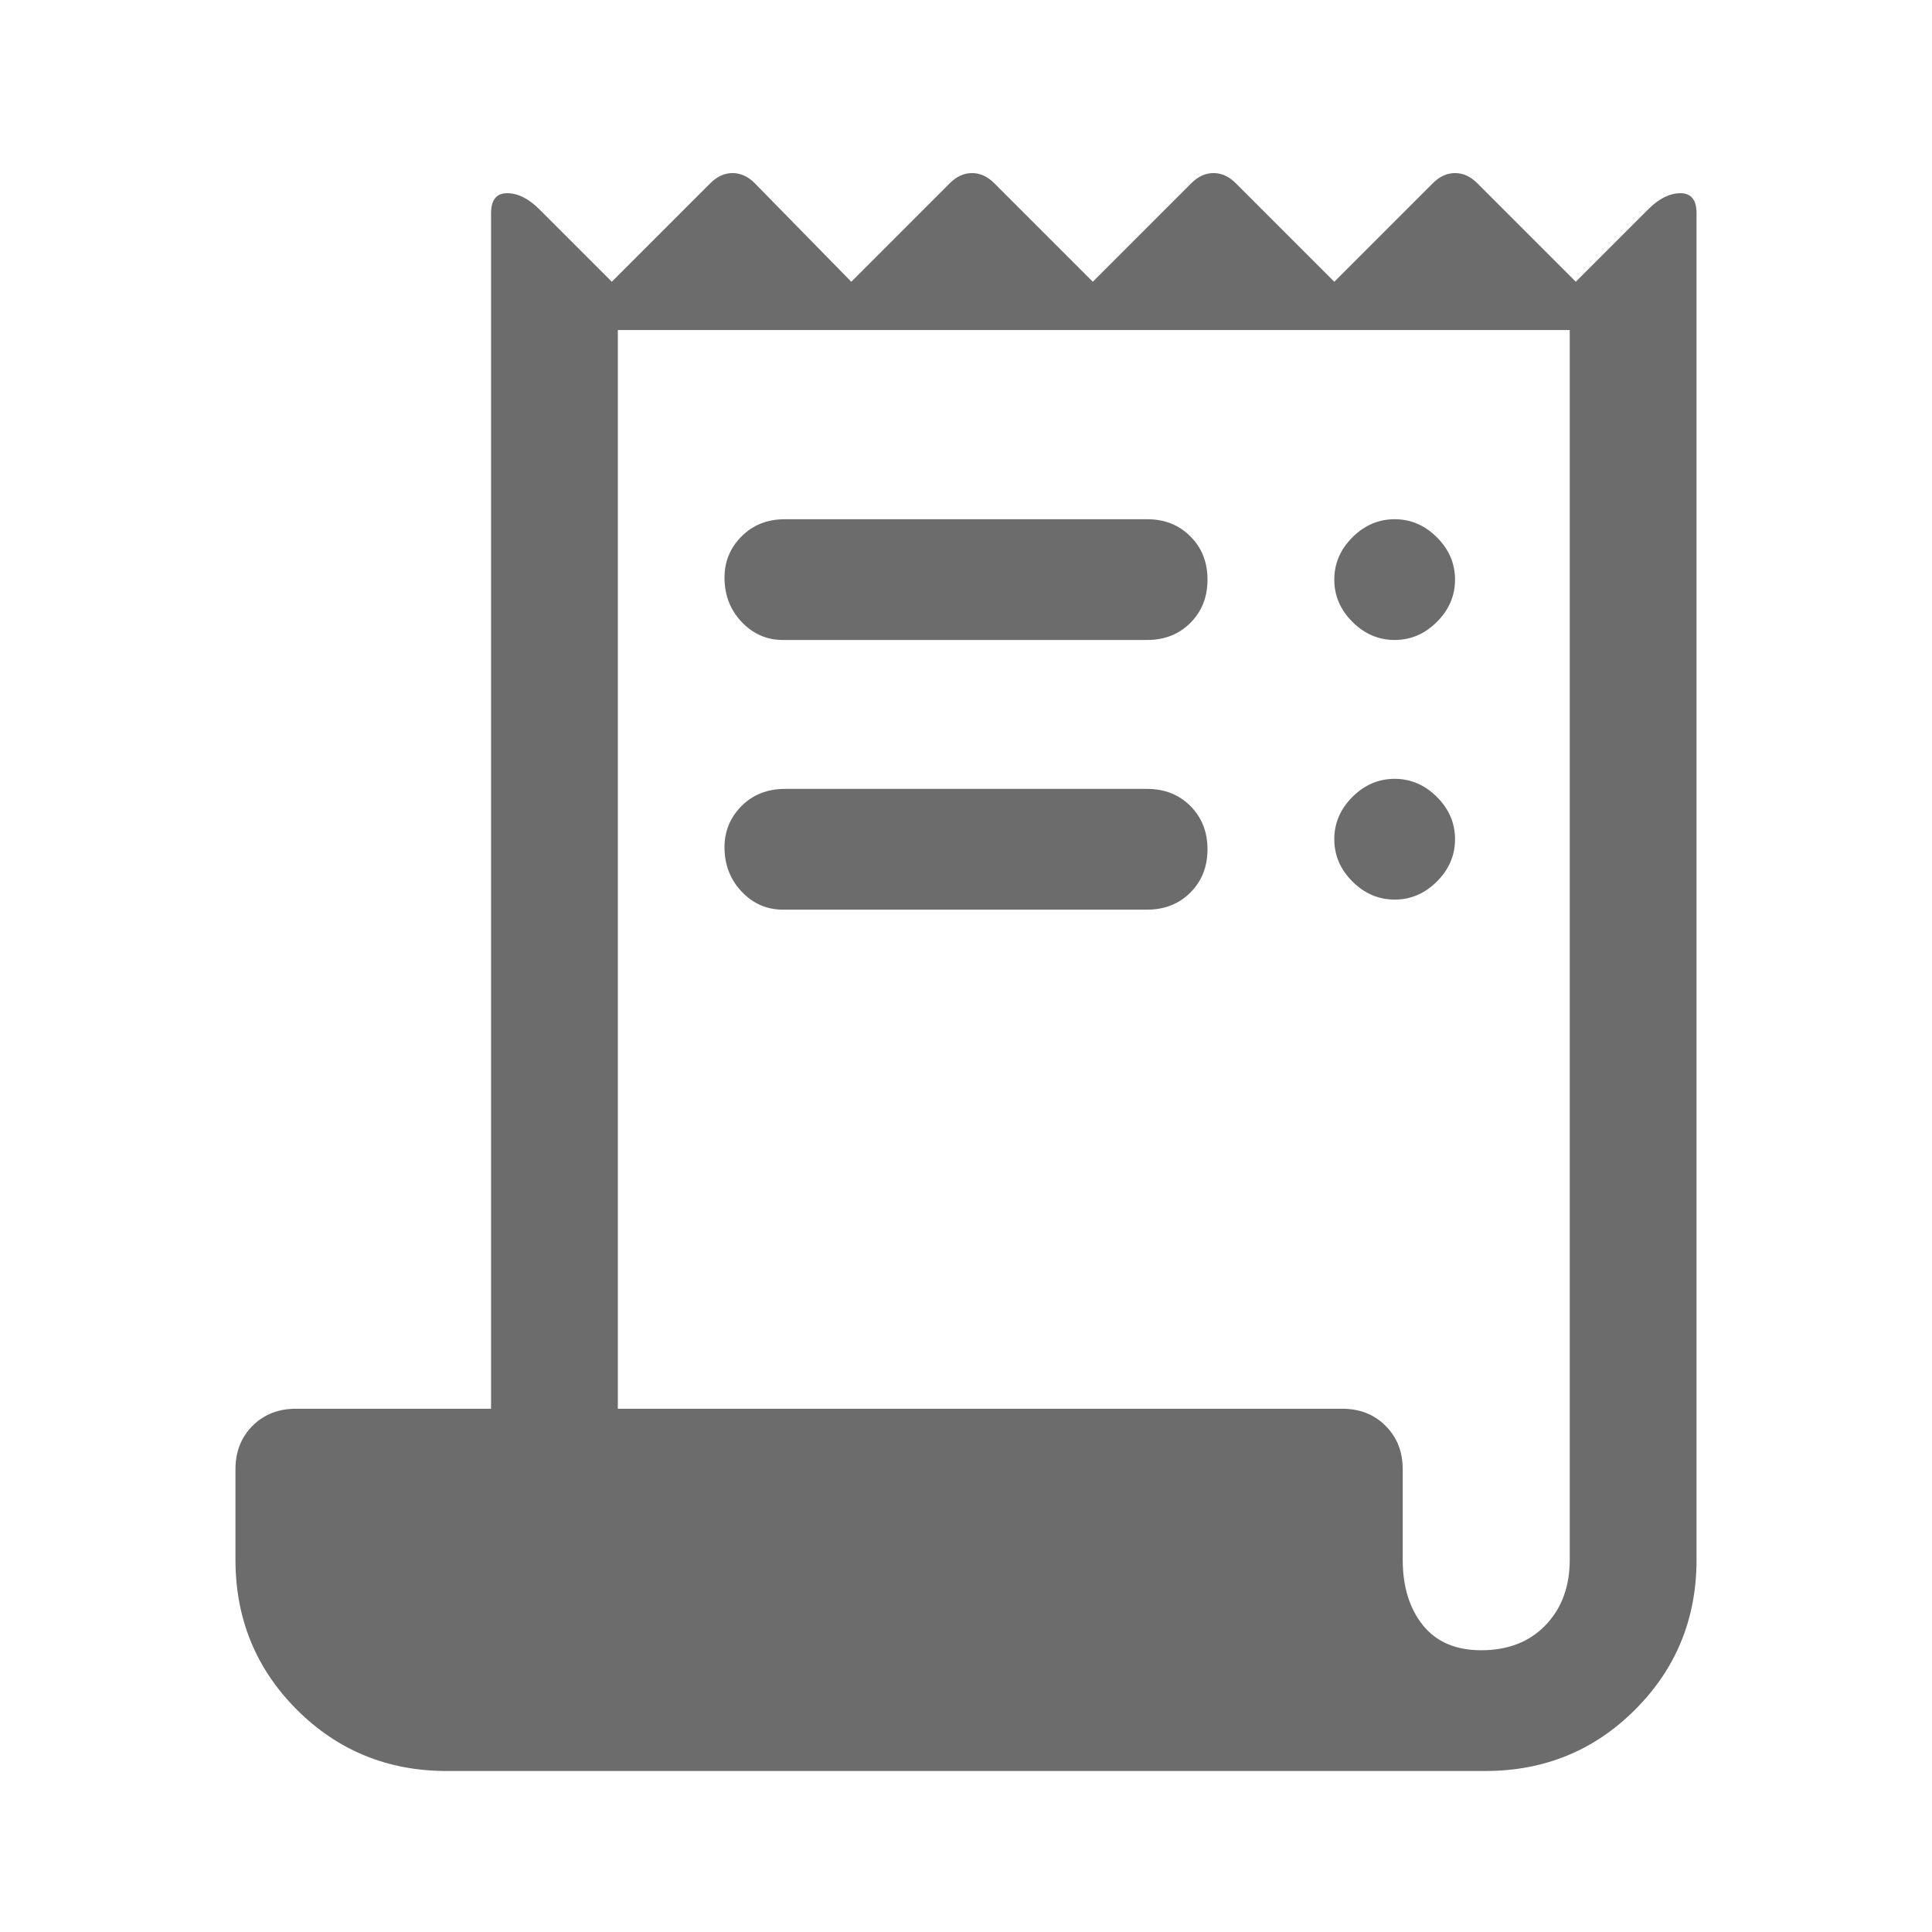 <svg width="24" height="24" viewBox="0 0 24 24" fill="none" xmlns="http://www.w3.org/2000/svg">
<path d="M5.55 22C4.817 22 4.196 21.746 3.687 21.238C3.179 20.729 2.925 20.108 2.925 19.375V18.25C2.925 18.033 2.996 17.854 3.137 17.712C3.279 17.571 3.458 17.5 3.675 17.5H6.1V2.65C6.1 2.483 6.167 2.4 6.3 2.4C6.433 2.4 6.567 2.467 6.7 2.6L7.6 3.5L8.825 2.275C8.908 2.192 9 2.15 9.1 2.15C9.2 2.15 9.292 2.192 9.375 2.275L10.575 3.5L11.8 2.275C11.883 2.192 11.975 2.15 12.075 2.15C12.175 2.15 12.267 2.192 12.35 2.275L13.575 3.5L14.8 2.275C14.883 2.192 14.975 2.15 15.075 2.15C15.175 2.15 15.267 2.192 15.35 2.275L16.575 3.5L17.8 2.275C17.883 2.192 17.975 2.15 18.075 2.15C18.175 2.15 18.267 2.192 18.35 2.275L19.575 3.5L20.475 2.6C20.608 2.467 20.742 2.4 20.875 2.4C21.008 2.4 21.075 2.483 21.075 2.65V19.375C21.075 20.108 20.821 20.729 20.312 21.238C19.804 21.746 19.183 22 18.45 22H5.55ZM18.4 20.5C18.733 20.5 19 20.396 19.2 20.188C19.4 19.979 19.5 19.708 19.5 19.375V4.1H7.675V17.5H16.675C16.892 17.5 17.071 17.571 17.212 17.712C17.354 17.854 17.425 18.033 17.425 18.25V19.375C17.425 19.708 17.508 19.979 17.675 20.188C17.842 20.396 18.083 20.5 18.4 20.5ZM9.725 7.95C9.525 7.95 9.354 7.875 9.212 7.725C9.071 7.575 9 7.392 9 7.175C9 6.975 9.071 6.804 9.212 6.663C9.354 6.521 9.533 6.45 9.75 6.45H14.25C14.467 6.45 14.646 6.521 14.787 6.663C14.929 6.804 15 6.983 15 7.2C15 7.417 14.929 7.596 14.787 7.738C14.646 7.879 14.467 7.95 14.25 7.95H9.725ZM9.725 11.3C9.525 11.3 9.354 11.225 9.212 11.075C9.071 10.925 9 10.742 9 10.525C9 10.325 9.071 10.154 9.212 10.012C9.354 9.871 9.533 9.8 9.75 9.8H14.25C14.467 9.8 14.646 9.871 14.787 10.012C14.929 10.154 15 10.333 15 10.55C15 10.767 14.929 10.946 14.787 11.088C14.646 11.229 14.467 11.3 14.25 11.3H9.725ZM17.325 7.95C17.125 7.95 16.95 7.875 16.8 7.725C16.65 7.575 16.575 7.4 16.575 7.2C16.575 7 16.65 6.825 16.8 6.675C16.95 6.525 17.125 6.45 17.325 6.45C17.525 6.45 17.7 6.525 17.85 6.675C18 6.825 18.075 7 18.075 7.2C18.075 7.4 18 7.575 17.85 7.725C17.7 7.875 17.525 7.95 17.325 7.95ZM17.325 11.175C17.125 11.175 16.95 11.1 16.8 10.95C16.65 10.8 16.575 10.625 16.575 10.425C16.575 10.225 16.65 10.05 16.8 9.9C16.95 9.75 17.125 9.675 17.325 9.675C17.525 9.675 17.7 9.75 17.85 9.9C18 10.05 18.075 10.225 18.075 10.425C18.075 10.625 18 10.8 17.85 10.95C17.7 11.1 17.525 11.175 17.325 11.175Z" fill="#201E1E" fill-opacity="0.65"/>
</svg>
